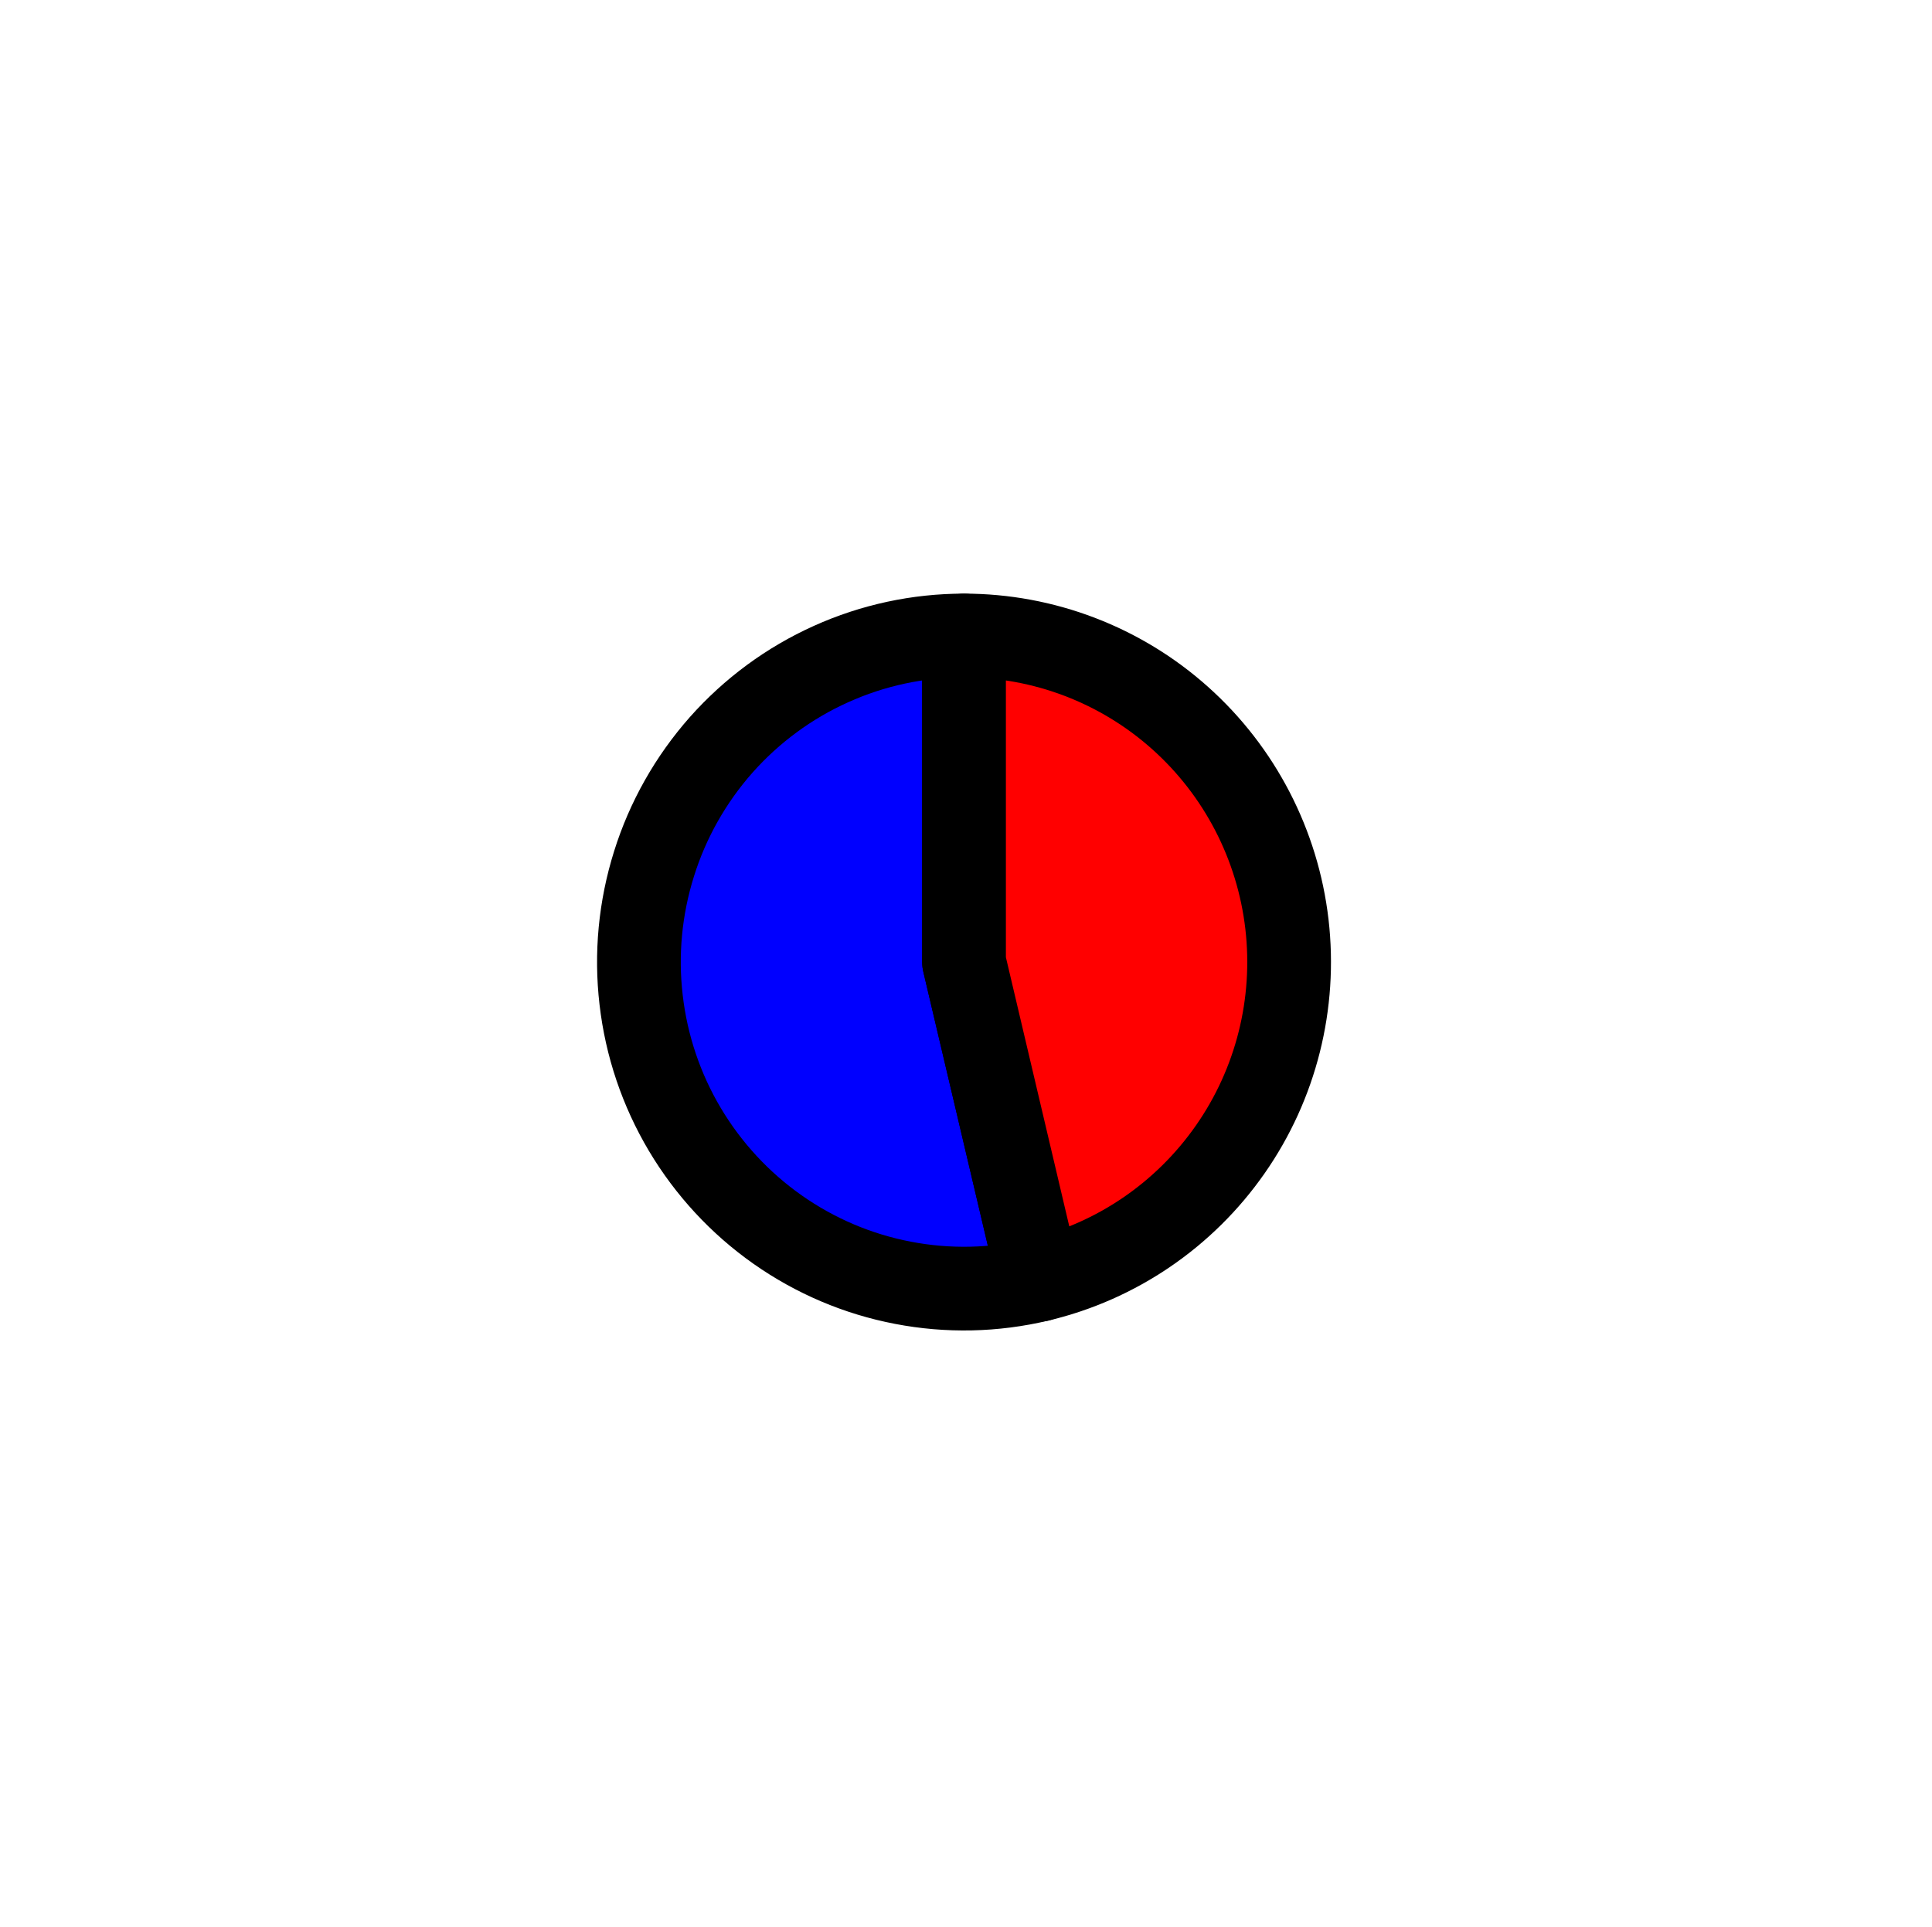 <?xml version="1.0" encoding="utf-8" standalone="no"?>
<!DOCTYPE svg PUBLIC "-//W3C//DTD SVG 1.1//EN"
  "http://www.w3.org/Graphics/SVG/1.1/DTD/svg11.dtd">
<svg xmlns:xlink="http://www.w3.org/1999/xlink" width="23.077pt" height="23.021pt" viewBox="0 0 23.077 23.021" xmlns="http://www.w3.org/2000/svg" version="1.1">
 <defs>
  <style type="text/css">*{stroke-linejoin: round; stroke-linecap: butt}</style>
 </defs>
 <g id="figure_1">
  <g id="patch_1">
   <path d="M -0 23.021 
L 23.077 23.021 
L 23.077 0 
L -0 0 
L -0 23.021 
z
" style="fill: none"/>
  </g>
  <g id="axes_1">
   <g id="patch_2">
    <path d="M 11.515 7.592 
C 10.967 7.592 10.425 7.708 9.925 7.934 
C 9.425 8.159 8.979 8.488 8.614 8.899 
C 8.25 9.311 7.976 9.795 7.812 10.32 
C 7.647 10.845 7.594 11.399 7.658 11.946 
C 7.721 12.493 7.899 13.02 8.18 13.493 
C 8.461 13.965 8.838 14.373 9.287 14.689 
C 9.736 15.005 10.246 15.222 10.784 15.325 
C 11.322 15.429 11.876 15.417 12.409 15.29 
L 11.515 11.494 
L 11.515 7.592 
z
" style="fill: #0000ff; stroke: #000000; stroke-linejoin: miter"/>
   </g>
   <g id="patch_3">
    <path d="M 12.409 15.29 
C 13.335 15.07 14.149 14.515 14.695 13.732 
C 15.242 12.949 15.482 11.991 15.372 11.041 
C 15.262 10.092 14.808 9.215 14.097 8.579 
C 13.386 7.943 12.467 7.592 11.515 7.592 
L 11.515 11.494 
L 12.409 15.29 
z
" style="fill: #ff0000; stroke: #000000; stroke-linejoin: miter"/>
   </g>
   <g id="matplotlib.axis_1"/>
   <g id="matplotlib.axis_2"/>
  </g>
 </g>
</svg>
